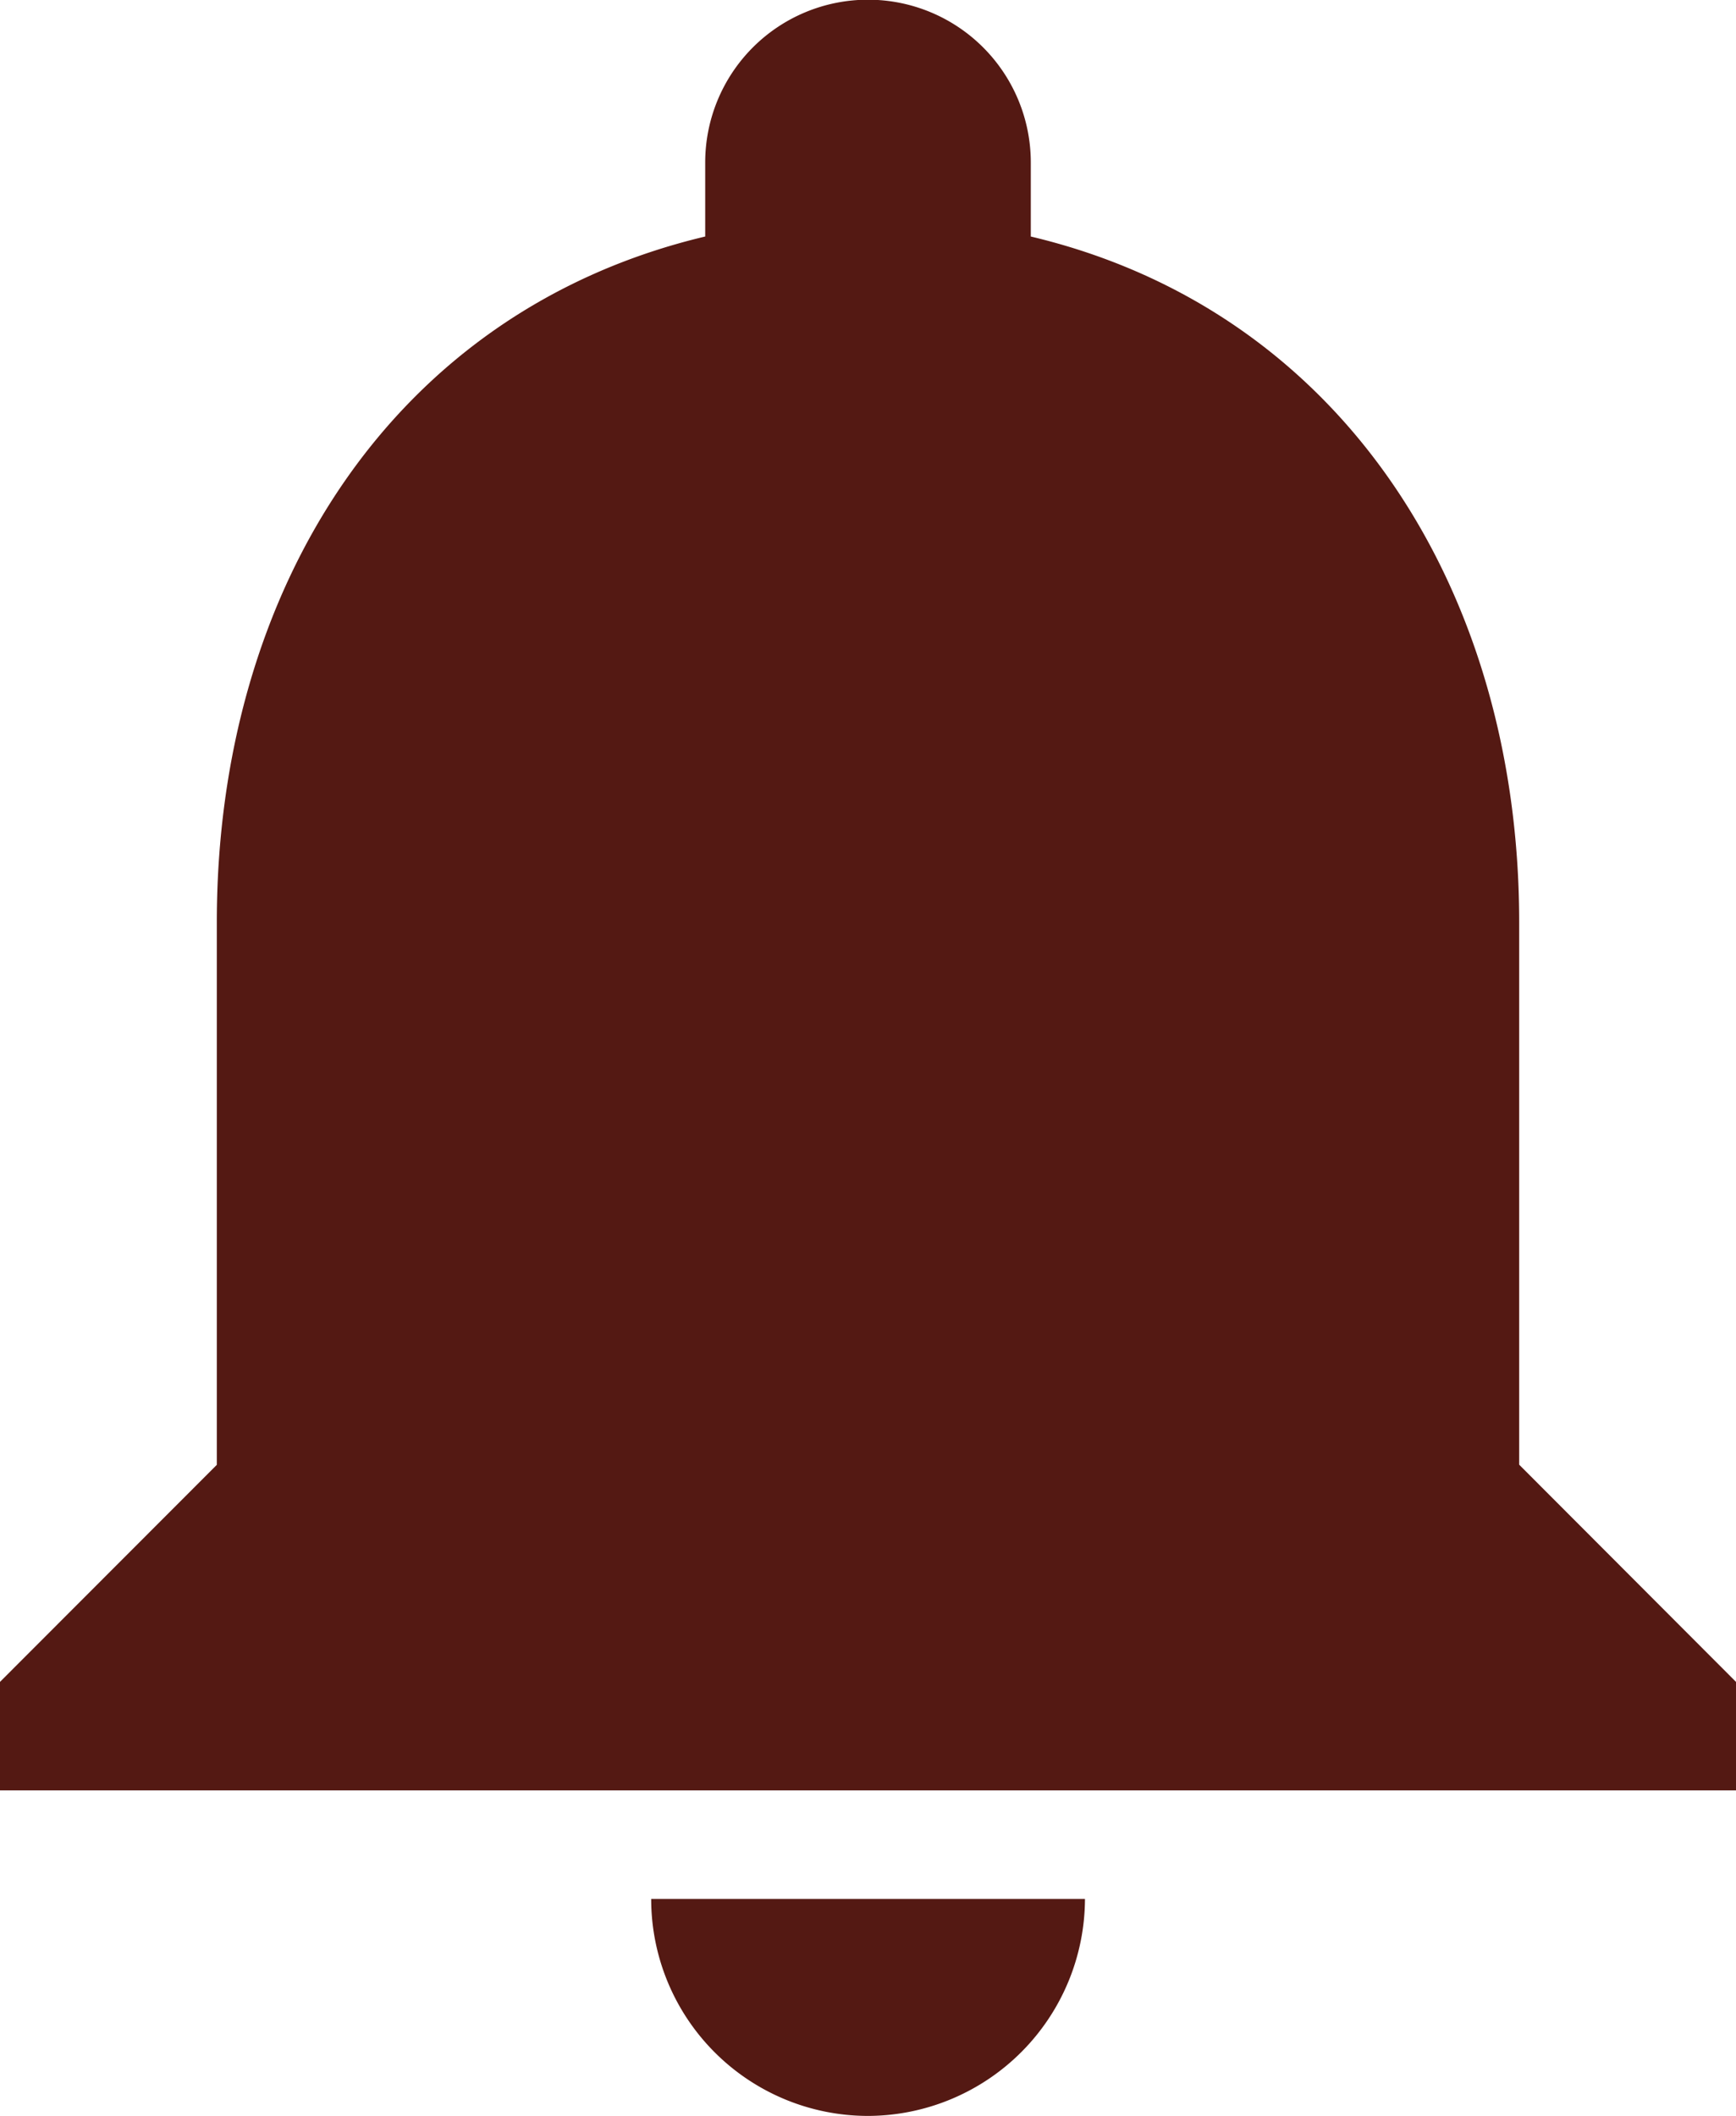 <svg xmlns="http://www.w3.org/2000/svg" width="23.46" height="28.592" viewBox="0 0 23.46 28.592">
  <path id="Path_32" data-name="Path 32" d="M15.73,31.092a2.941,2.941,0,0,0,2.932-2.932H12.8A2.932,2.932,0,0,0,15.73,31.092Zm8.8-8.8V14.963c0-4.5-2.4-8.27-6.6-9.267v-1a2.2,2.2,0,1,0-4.4,0v1c-4.208,1-6.6,4.751-6.6,9.267v7.331L4,25.227v1.466H27.46V25.227Z" transform="translate(-4 -2.5)" fill="#541913"/>
</svg>
